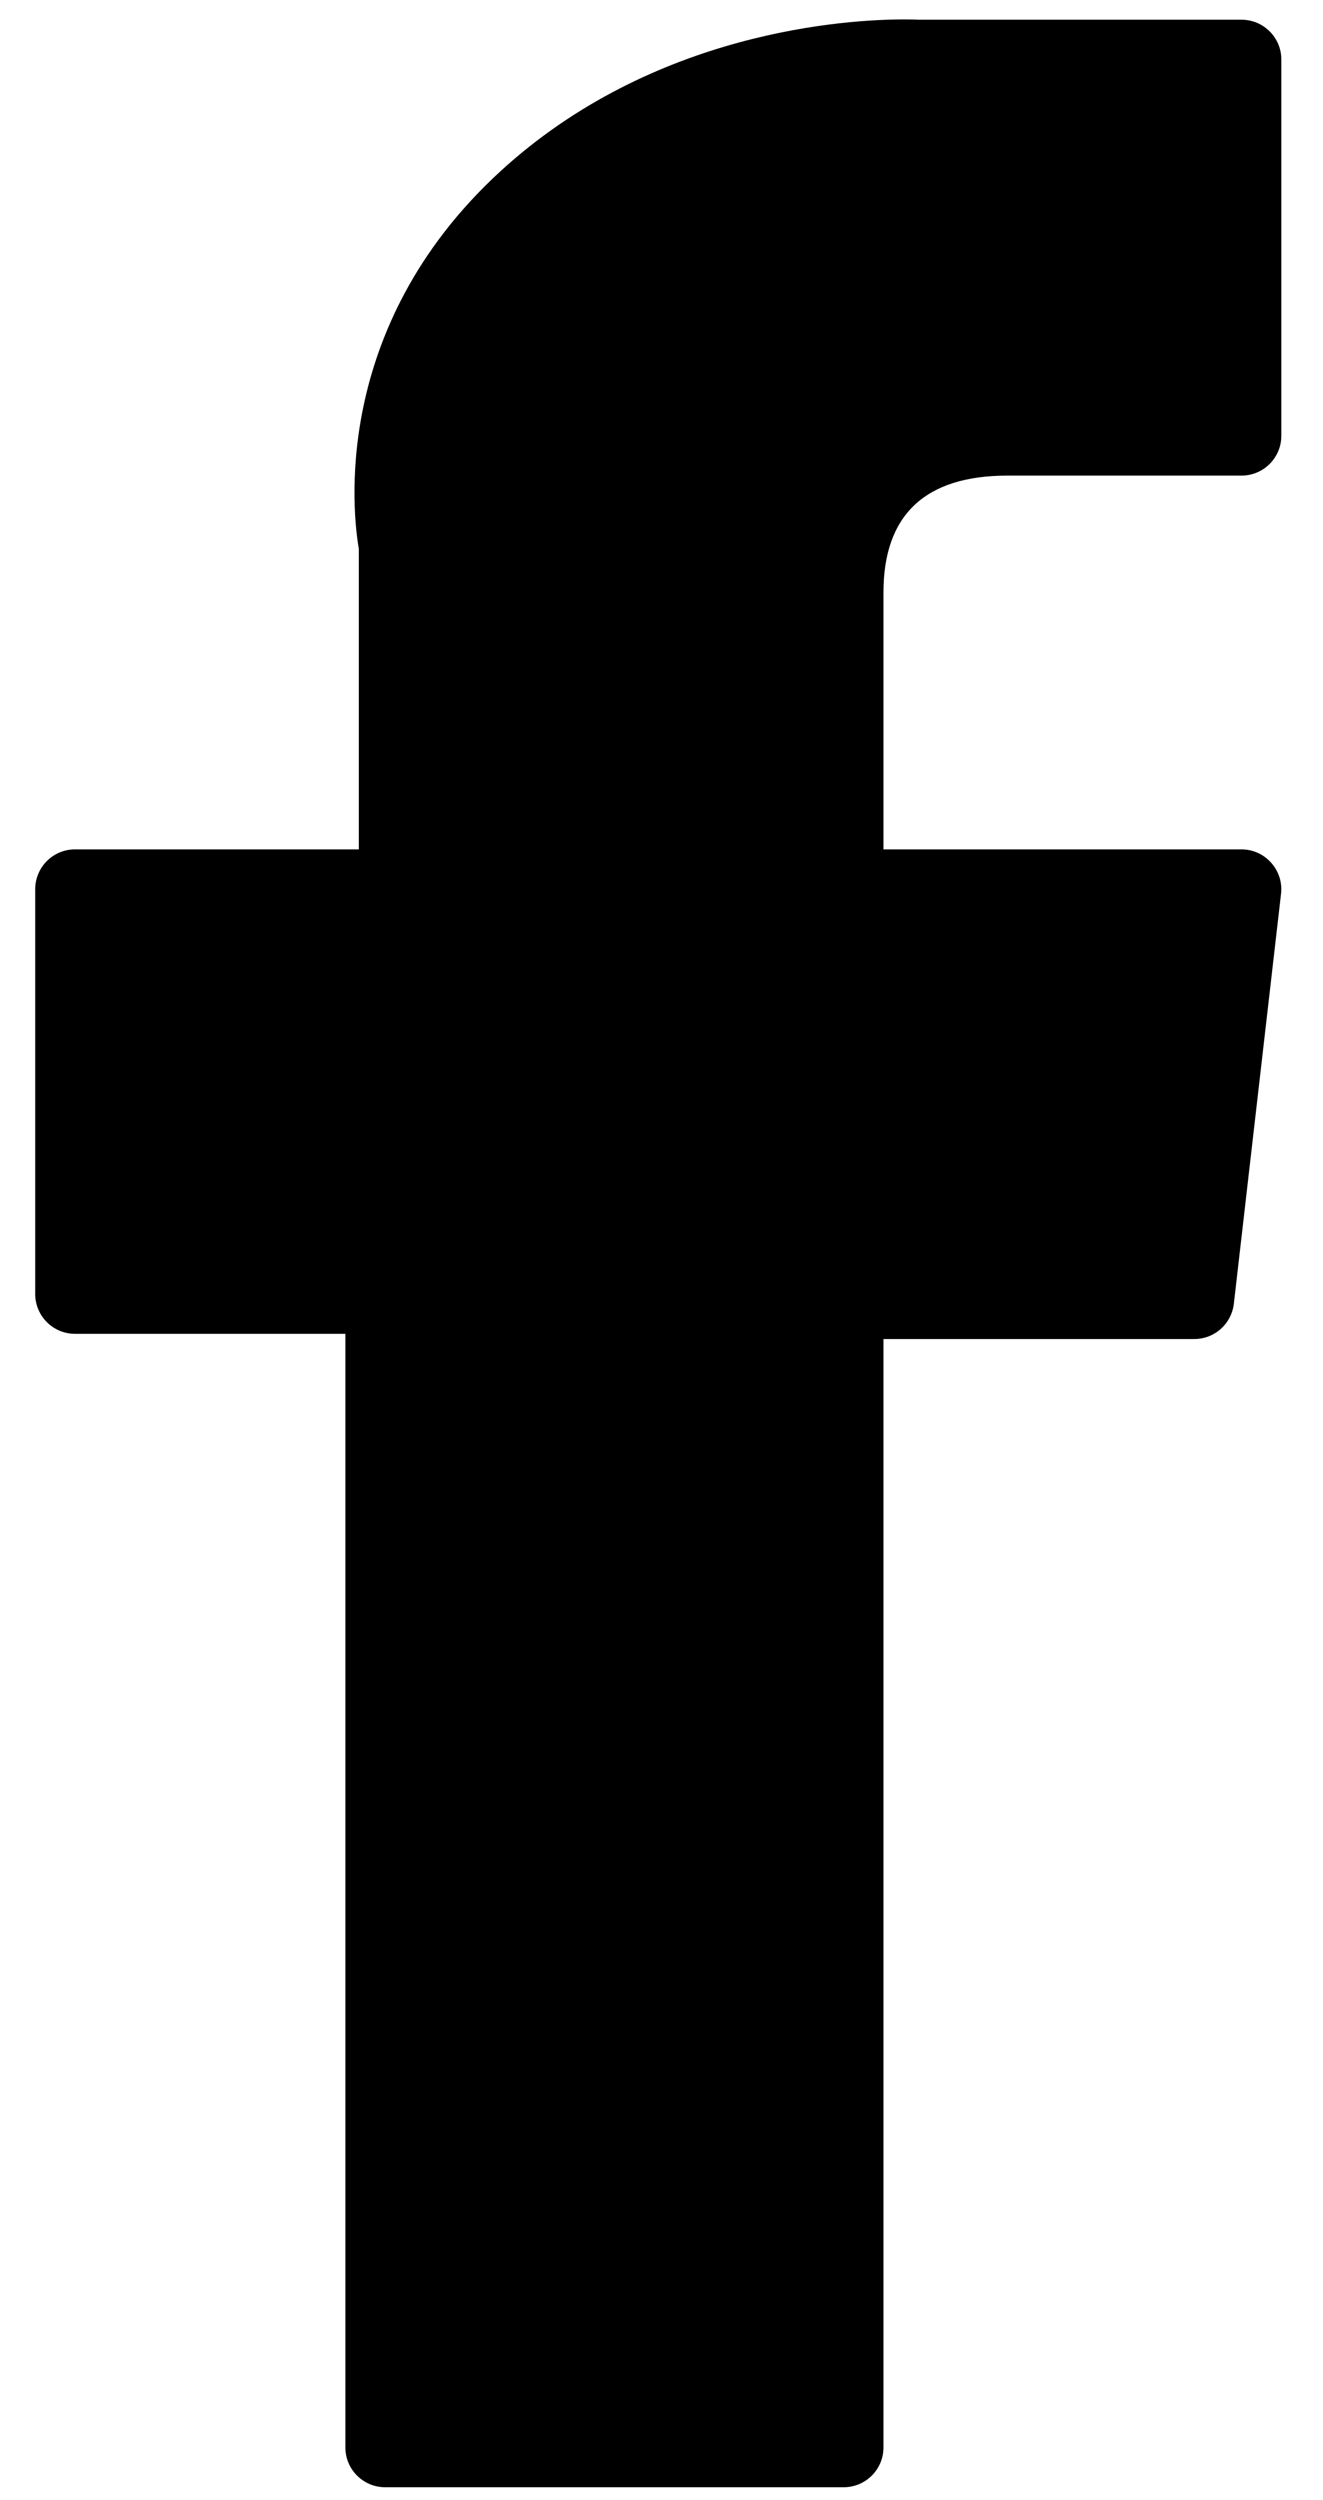 <svg viewBox="0 0 18 34" xmlns="http://www.w3.org/2000/svg">
<path d="M1.02 18.139H4.699V33.284C4.699 33.583 4.942 33.825 5.241 33.825H11.478C11.777 33.825 12.02 33.583 12.02 33.284V18.21H16.249C16.524 18.21 16.755 18.004 16.787 17.73L17.429 12.155C17.447 12.001 17.398 11.848 17.295 11.733C17.192 11.617 17.046 11.551 16.891 11.551H12.02V8.056C12.02 7.003 12.587 6.468 13.706 6.468C13.866 6.468 16.891 6.468 16.891 6.468C17.19 6.468 17.433 6.226 17.433 5.927V0.809C17.433 0.51 17.19 0.268 16.891 0.268H12.502C12.471 0.266 12.402 0.264 12.301 0.264C11.539 0.264 8.892 0.413 6.8 2.337C4.483 4.469 4.805 7.022 4.882 7.464V11.551H1.02C0.721 11.551 0.479 11.794 0.479 12.093V17.597C0.479 17.896 0.721 18.139 1.02 18.139Z"/>
</svg>
